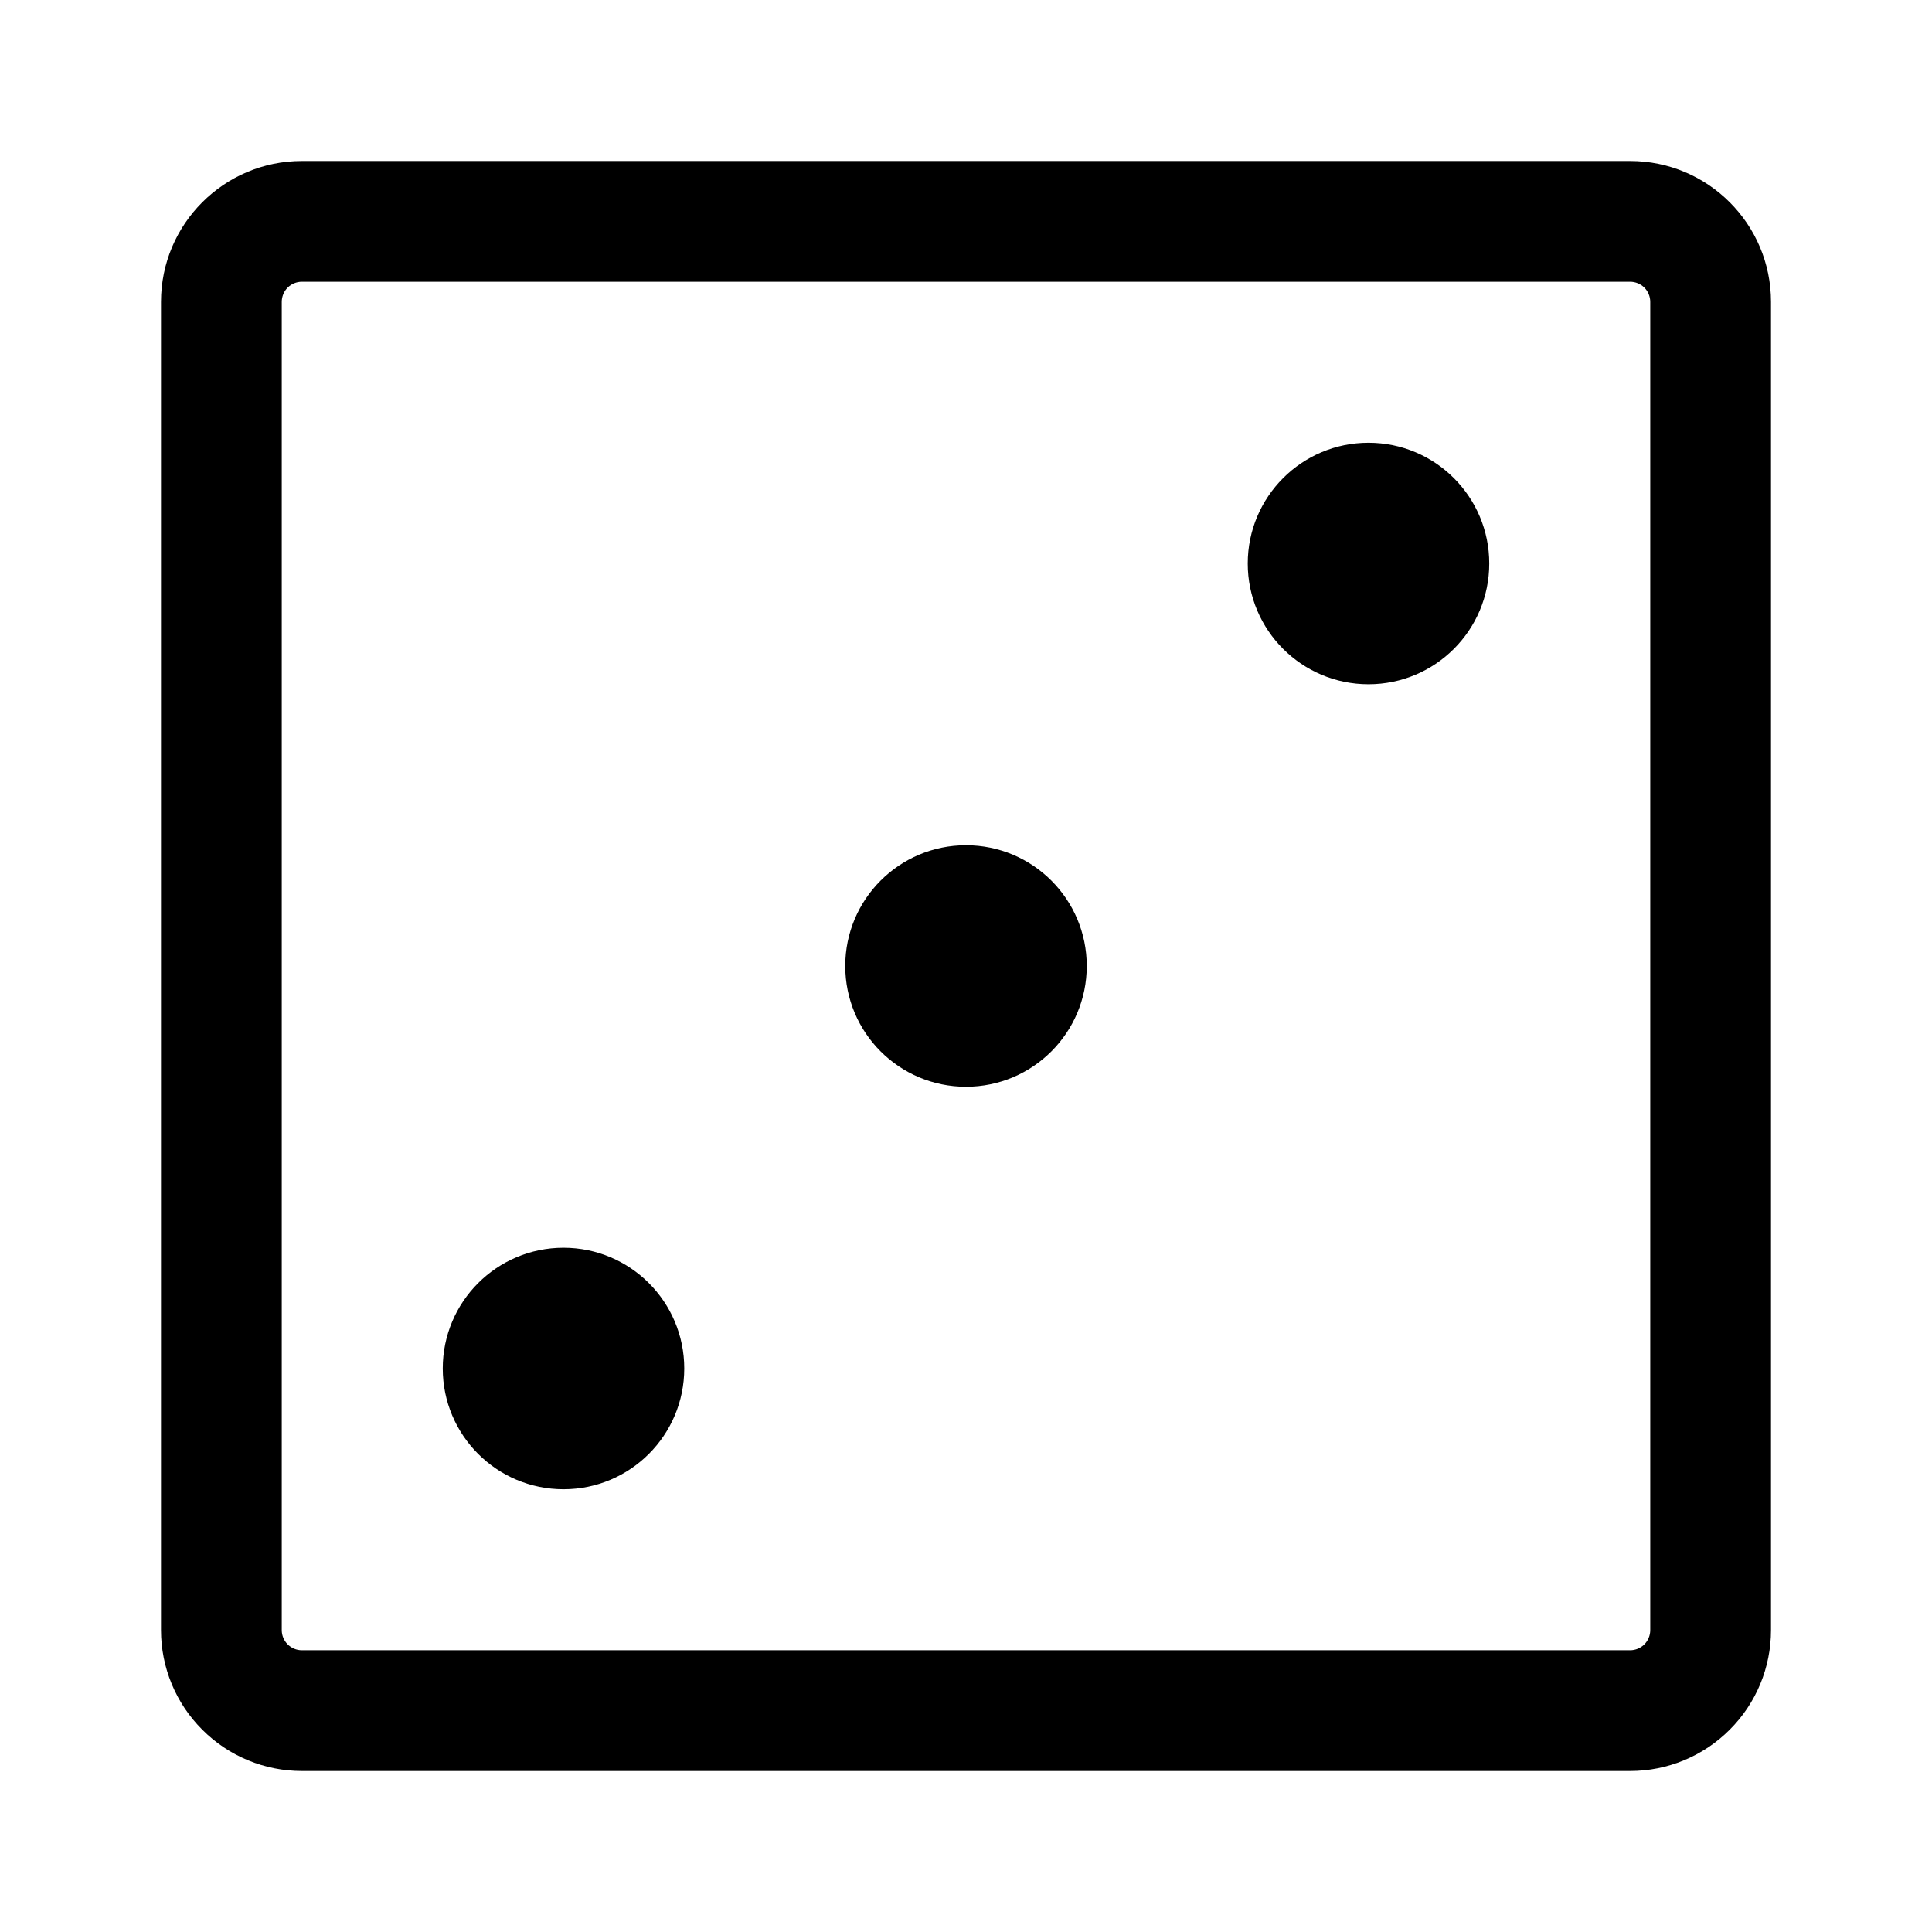 <svg width="24" height="24" viewBox="0 0 24 24" fill="none" xmlns="http://www.w3.org/2000/svg">
<path d="M2 3.75C2 2.784 2.784 2 3.75 2H20.25C21.216 2 22 2.784 22 3.75V20.25C22 20.714 21.816 21.159 21.487 21.487C21.159 21.816 20.714 22 20.25 22H3.75C3.286 22 2.841 21.816 2.513 21.487C2.184 21.159 2 20.714 2 20.25V3.75ZM3.75 3.5C3.684 3.5 3.62 3.526 3.573 3.573C3.526 3.62 3.5 3.684 3.5 3.75V20.25C3.5 20.388 3.612 20.5 3.75 20.5H20.25C20.316 20.5 20.38 20.474 20.427 20.427C20.474 20.38 20.5 20.316 20.5 20.25V3.75C20.5 3.684 20.474 3.62 20.427 3.573C20.38 3.526 20.316 3.5 20.25 3.5H3.75Z" fill="black"/>
<circle cx="12" cy="12" r="1.5" fill="black"/>
<circle cx="7" cy="17" r="1.5" fill="black"/>
<circle cx="17" cy="7" r="1.5" fill="black"/>
</svg>
